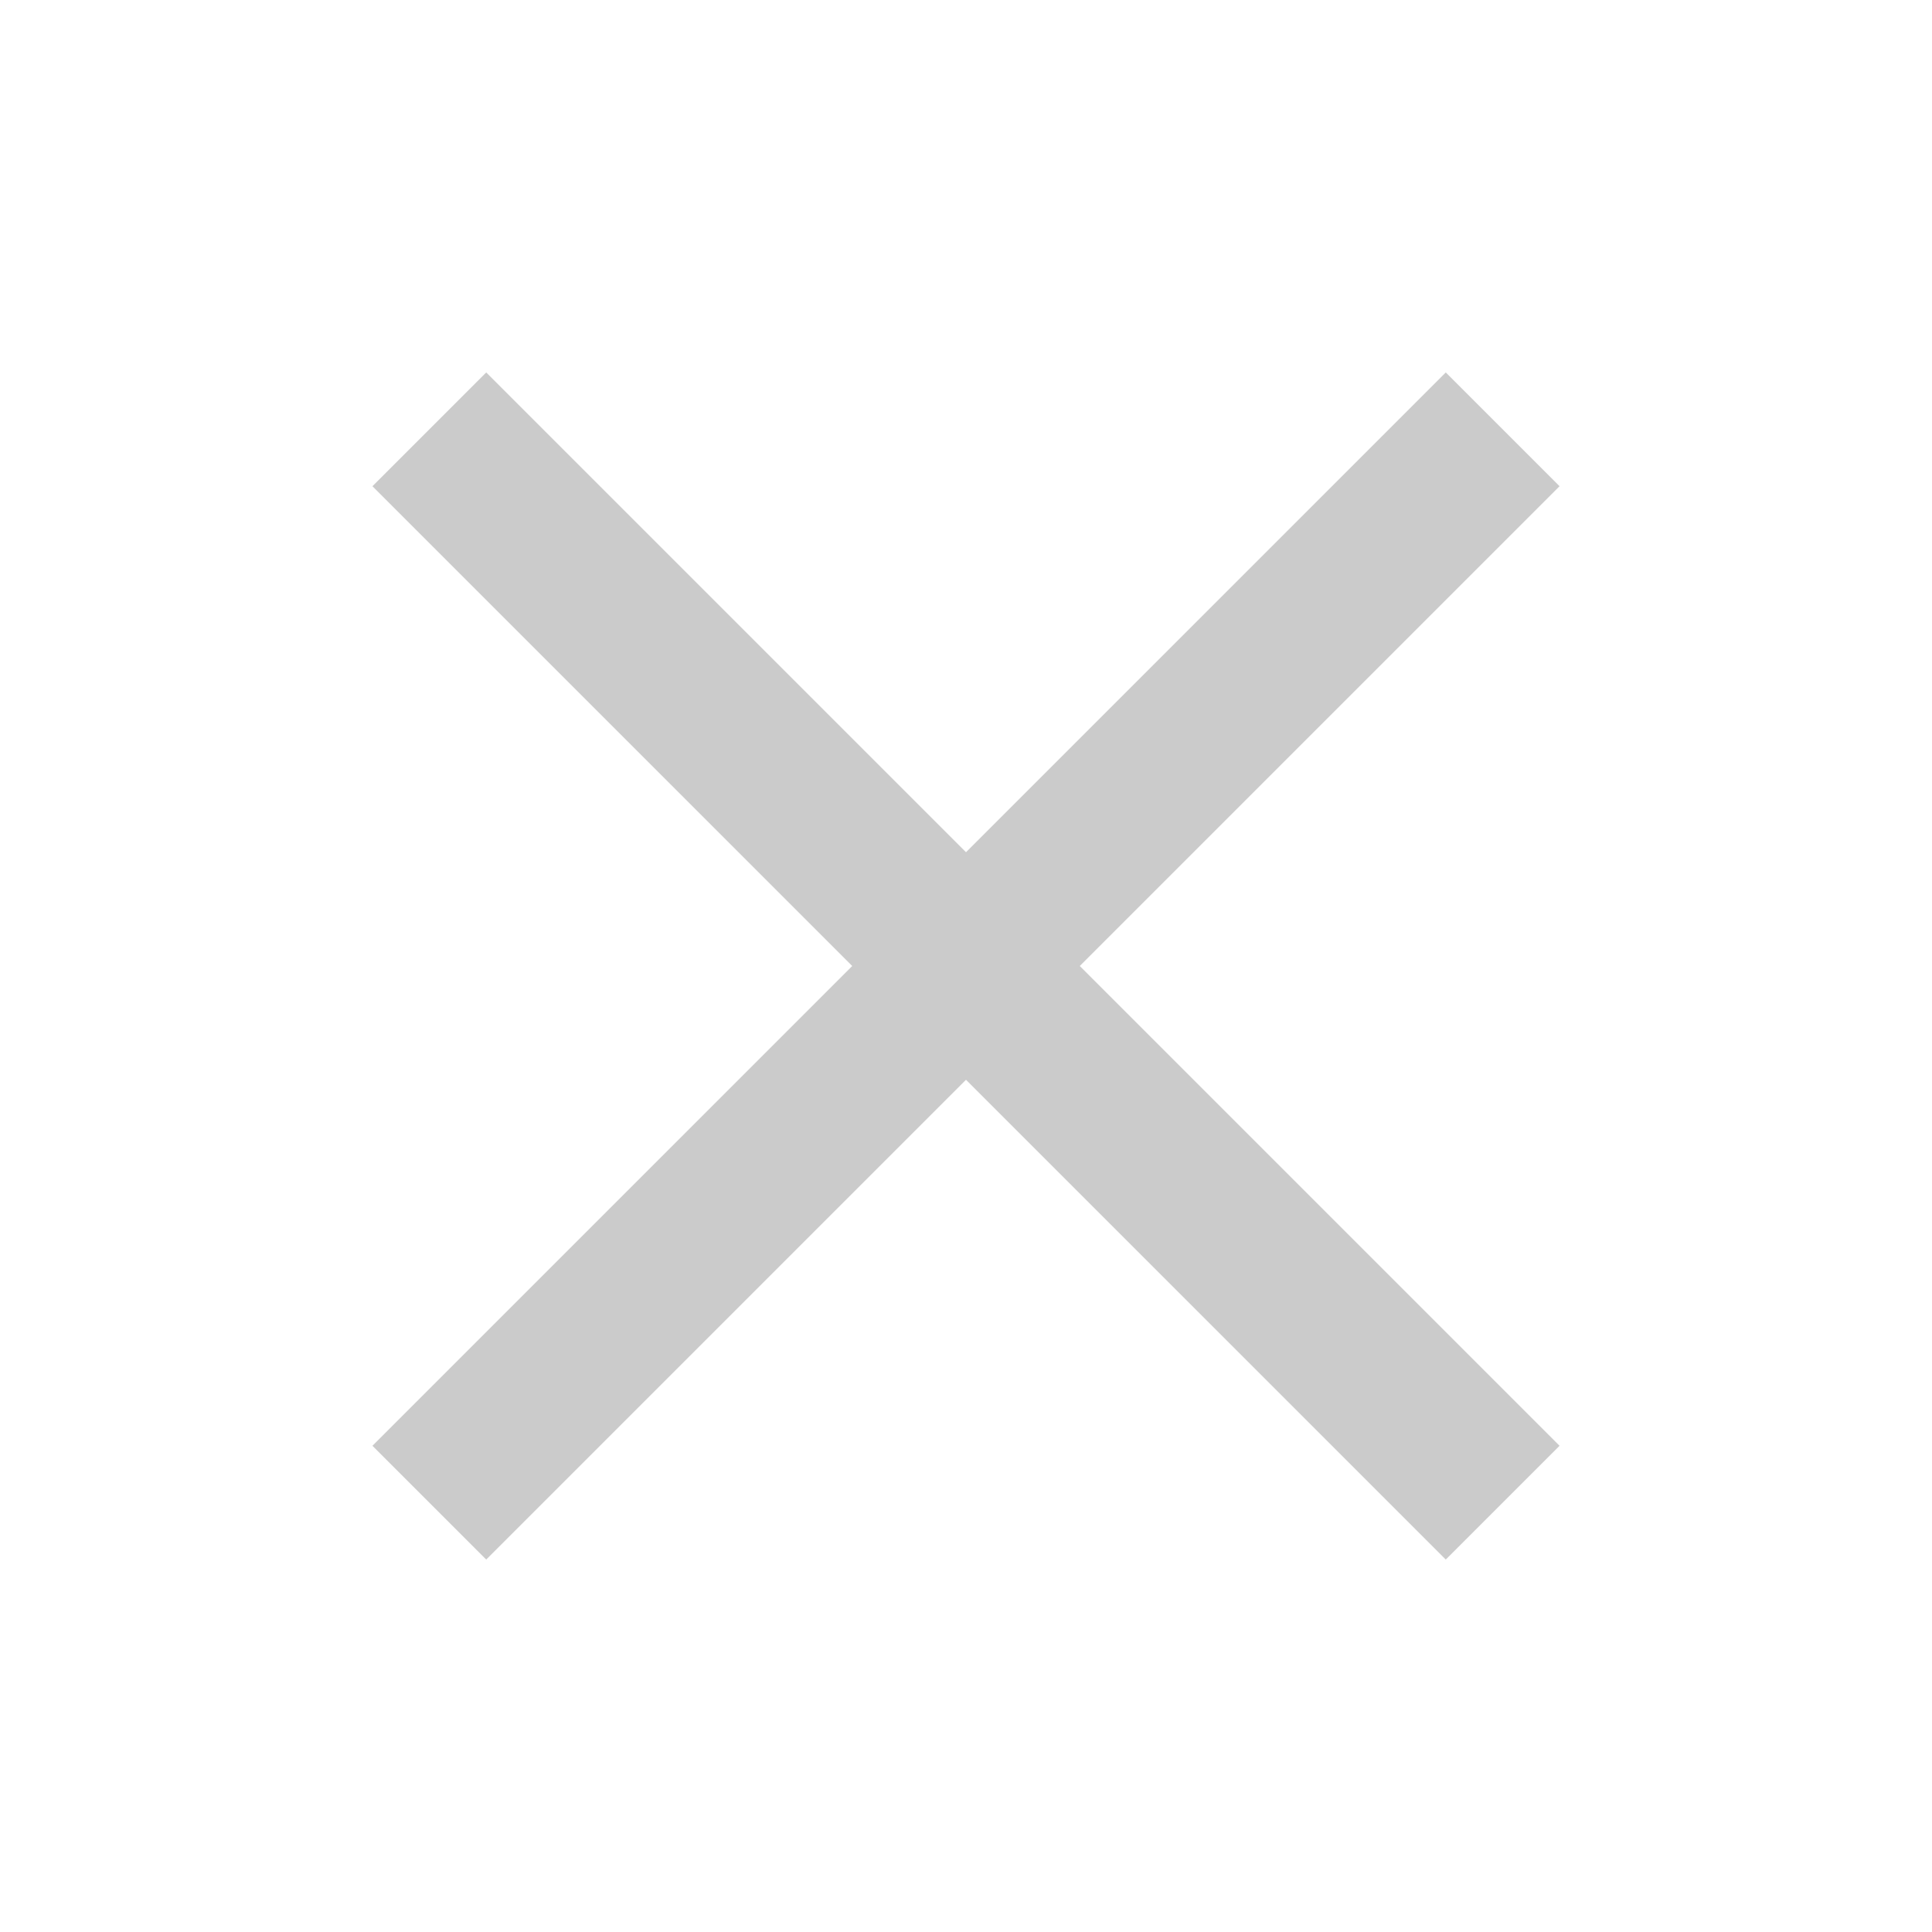 <?xml version="1.0" encoding="UTF-8" standalone="no"?>
<svg
    xmlns:dc="http://purl.org/dc/elements/1.1/"
    xmlns:cc="http://creativecommons.org/ns#"
    xmlns:rdf="http://www.w3.org/1999/02/22-rdf-syntax-ns#"
    xmlns="http://www.w3.org/2000/svg"
    xmlns:sodipodi="http://sodipodi.sourceforge.net/DTD/sodipodi-0.dtd"
    xmlns:inkscape="http://www.inkscape.org/namespaces/inkscape"
    width="18"
    height="18"
    viewBox="0 0 18 18"
    id="svg2"
    version="1.1"
    inkscape:version="0.92.1 r"
    sodipodi:docname="tablet_tab_close_button_icon_dark.svg"
    inkscape:export-filename="/home/michael/Workspaces/Android/ChromeLikeTabSwitcher/library/src/main/res/drawable-xxxhdpi/tab_close_button_icon_dark.png"
    inkscape:export-xdpi="384"
    inkscape:export-ydpi="384">
  <defs
     id="defs10" />
  <sodipodi:namedview
     pagecolor="#ffffff"
     bordercolor="#666666"
     borderopacity="1"
     objecttolerance="10"
     gridtolerance="10"
     guidetolerance="10"
     inkscape:pageopacity="0"
     inkscape:pageshadow="2"
     inkscape:window-width="2880"
     inkscape:window-height="1509"
     id="namedview8"
     showgrid="false"
     inkscape:zoom="52.444444"
     inkscape:cx="4.6479543"
     inkscape:cy="9.2319557"
     inkscape:window-x="0"
     inkscape:window-y="55"
     inkscape:window-maximized="1"
     inkscape:current-layer="svg2" />
  <path
     d="M0 0h18v18h-18zm0 0h18v18h-18z"
     fill="none"
     id="path4" />
  <path
     d="M14.53 4.53l-1.06-1.06-4.47 4.47-4.47-4.47-1.06 1.06 4.47 4.47-4.47 4.47 1.06 1.06 4.47-4.47 4.47 4.47 1.06-1.06-4.47-4.47z"
     id="path6"
     style="fill:#cbcbcb;fill-opacity:1" />
</svg>
